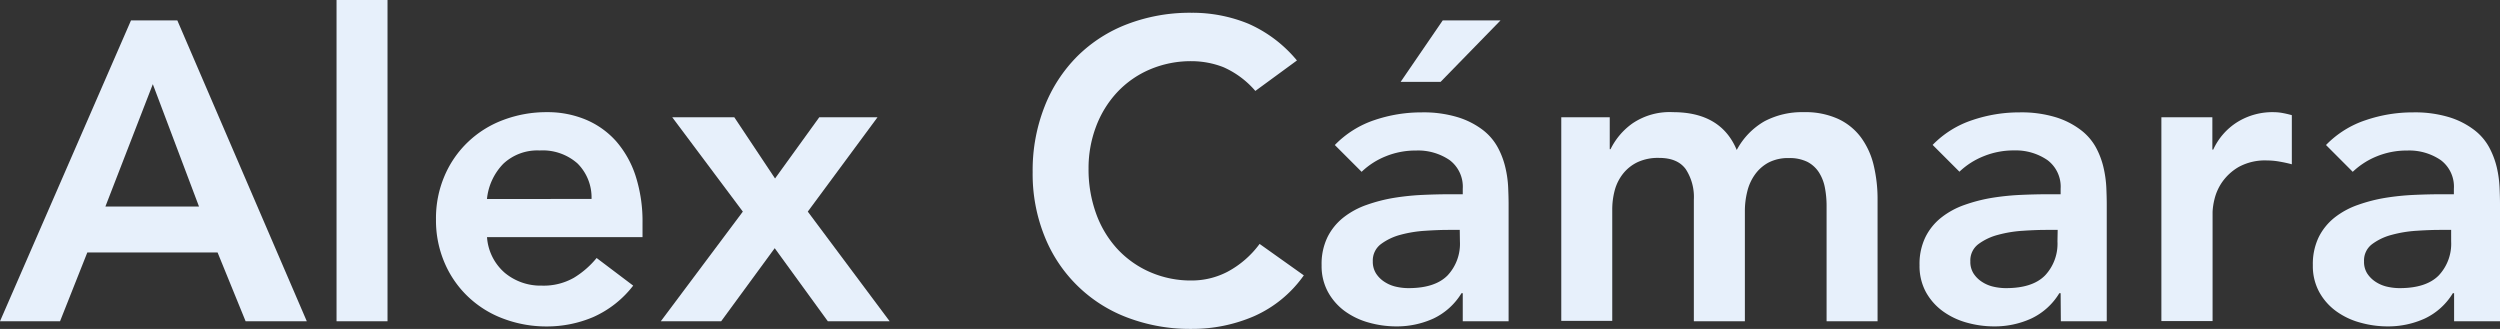 <svg xmlns="http://www.w3.org/2000/svg" viewBox="0 0 458.04 60.26"><rect x="0" y="0" width="458.04" height="60.26" fill="#333333" stroke="none"/><defs><style>.cls-1{fill:#e7f0fb;}</style></defs><title>2Recurso 2-9</title><g id="Capa_2" data-name="Capa 2"><g id="Capa_1-2" data-name="Capa 1"><path class="cls-1" d="M24,3.74h8.49L56.21,58.86H45L39.86,46.25H16L11,58.86H0Zm12.46,34.1L28,15.42,19.31,37.84Z"/><path class="cls-1" d="M61.66,0H71V58.86H61.66Z"/><path class="cls-1" d="M89.23,43.45A9.49,9.49,0,0,0,92.5,50a10.24,10.24,0,0,0,6.77,2.33,11.16,11.16,0,0,0,5.88-1.44,16.32,16.32,0,0,0,4.16-3.62l6.7,5.06a18.94,18.94,0,0,1-7.32,5.76,21.62,21.62,0,0,1-8.49,1.72,22.31,22.31,0,0,1-7.94-1.41,18.91,18.91,0,0,1-6.46-4,18.64,18.64,0,0,1-4.32-6.19,19.65,19.65,0,0,1-1.6-8,19.66,19.66,0,0,1,1.6-8.06,18.64,18.64,0,0,1,4.32-6.19,18.91,18.91,0,0,1,6.46-4,22.31,22.31,0,0,1,7.94-1.41,18.16,18.16,0,0,1,7.13,1.37,15.45,15.45,0,0,1,5.53,3.93,18.25,18.25,0,0,1,3.58,6.34,27.17,27.17,0,0,1,1.28,8.69v2.57Zm19.15-7a8.79,8.79,0,0,0-2.57-6.5,9.61,9.61,0,0,0-6.93-2.38A9.1,9.1,0,0,0,92.22,30a10.77,10.77,0,0,0-3,6.46Z"/><path class="cls-1" d="M136.1,38.77,123.17,21.49h11.37L142,32.7l8.1-11.21h10.67L148,38.77l15,20.09H151.67l-9.73-13.39-9.81,13.39H121.07Z"/><path class="cls-1" d="M230,16.66a16.45,16.45,0,0,0-5.87-4.36,16.08,16.08,0,0,0-5.73-1.09,19.09,19.09,0,0,0-7.74,1.52,17.7,17.7,0,0,0-6,4.2,19,19,0,0,0-3.85,6.27,21.49,21.49,0,0,0-1.37,7.71,23.72,23.72,0,0,0,1.37,8.18,19.11,19.11,0,0,0,3.85,6.46,17.91,17.91,0,0,0,6,4.28,18.61,18.61,0,0,0,7.74,1.56,14.16,14.16,0,0,0,6.5-1.6,17.61,17.61,0,0,0,5.88-5.1l8.1,5.76a22.06,22.06,0,0,1-9.11,7.48,28.52,28.52,0,0,1-11.45,2.33A32.29,32.29,0,0,1,206.6,58.2a26.25,26.25,0,0,1-15.22-14.91,30.49,30.49,0,0,1-2.18-11.76,31.81,31.81,0,0,1,2.18-12,26.93,26.93,0,0,1,6-9.22A26.26,26.26,0,0,1,206.6,4.4a32.08,32.08,0,0,1,11.71-2.06,27,27,0,0,1,10.4,2,24.16,24.16,0,0,1,8.91,6.74Z"/><path class="cls-1" d="M268,53.72h-.23a12.08,12.08,0,0,1-5.14,4.64,16.14,16.14,0,0,1-6.85,1.44,18.51,18.51,0,0,1-5-.7A13.59,13.59,0,0,1,246.38,57a10.78,10.78,0,0,1-3.07-3.5,9.93,9.93,0,0,1-1.17-4.91,11.22,11.22,0,0,1,1.09-5.17,10.64,10.64,0,0,1,2.92-3.58,14.76,14.76,0,0,1,4.24-2.3,29.67,29.67,0,0,1,5-1.29,46,46,0,0,1,5.25-.54c1.76-.08,3.43-.12,5-.12H268v-1a6.1,6.1,0,0,0-2.41-5.26,10.27,10.27,0,0,0-6.16-1.75,14.43,14.43,0,0,0-5.52,1.05,13.77,13.77,0,0,0-4.44,2.85l-4.91-4.91A18.11,18.11,0,0,1,251.83,22a26.7,26.7,0,0,1,8.61-1.41,21.52,21.52,0,0,1,6.69.9,14.73,14.73,0,0,1,4.52,2.3A10.15,10.15,0,0,1,274.41,27a14.69,14.69,0,0,1,1.4,3.7,19.58,19.58,0,0,1,.51,3.62c.05,1.16.08,2.19.08,3.07V58.86H268Zm-.55-11.6H265.5c-1.3,0-2.75.05-4.36.16a22.63,22.63,0,0,0-4.56.74A10.48,10.48,0,0,0,253,44.73a3.75,3.75,0,0,0-1.48,3.15,4,4,0,0,0,.59,2.22,5.12,5.12,0,0,0,1.52,1.52,6.39,6.39,0,0,0,2.1.9,10.29,10.29,0,0,0,2.33.27q4.83,0,7.13-2.3a8.47,8.47,0,0,0,2.29-6.27ZM264.33,3.74h10.59L263.94,15h-7.32Z"/><path class="cls-1" d="M286.05,21.49h8.88v5.84h.15a12.57,12.57,0,0,1,4-4.71,12.12,12.12,0,0,1,7.44-2.07q8.79,0,11.68,6.93a13.22,13.22,0,0,1,5.06-5.25,14.73,14.73,0,0,1,7.24-1.68,14.42,14.42,0,0,1,6.31,1.25A10.94,10.94,0,0,1,341,25.23a14.16,14.16,0,0,1,2.3,5.1,26.56,26.56,0,0,1,.7,6.26V58.86h-9.34V37.68a17.76,17.76,0,0,0-.31-3.3,8,8,0,0,0-1.1-2.81,5.61,5.61,0,0,0-2.1-1.91,7.37,7.37,0,0,0-3.42-.7,7.75,7.75,0,0,0-3.7.82A7.28,7.28,0,0,0,321.52,32a8.86,8.86,0,0,0-1.4,3.12,14.54,14.54,0,0,0-.43,3.54V58.86h-9.35V36.59A9.33,9.33,0,0,0,308.86,31c-1-1.38-2.62-2.07-4.9-2.07a8.88,8.88,0,0,0-3.93.78,7.54,7.54,0,0,0-2.65,2.1,8.44,8.44,0,0,0-1.52,3,13.62,13.62,0,0,0-.47,3.58v20.4h-9.34Z"/><path class="cls-1" d="M377.54,53.72h-.24a12,12,0,0,1-5.14,4.64,16.1,16.1,0,0,1-6.85,1.44,18.49,18.49,0,0,1-5-.7A13.59,13.59,0,0,1,355.93,57a10.81,10.81,0,0,1-3.08-3.5,10,10,0,0,1-1.16-4.91,11.22,11.22,0,0,1,1.09-5.17,10.52,10.52,0,0,1,2.92-3.58,14.76,14.76,0,0,1,4.24-2.3,29.56,29.56,0,0,1,5-1.29,46.17,46.17,0,0,1,5.26-.54q2.64-.12,5-.12h2.34v-1a6.08,6.08,0,0,0-2.42-5.26A10.26,10.26,0,0,0,369,27.56a14.52,14.52,0,0,0-5.53,1.05A13.83,13.83,0,0,0,359,31.46l-4.91-4.91A18,18,0,0,1,361.38,22a26.68,26.68,0,0,1,8.6-1.41,21.59,21.59,0,0,1,6.7.9,14.73,14.73,0,0,1,4.52,2.3A10.15,10.15,0,0,1,384,27a14.69,14.69,0,0,1,1.4,3.7,20.47,20.47,0,0,1,.51,3.62c.05,1.16.08,2.19.08,3.07V58.86h-8.41ZM377,42.12H375c-1.29,0-2.75.05-4.36.16a22.64,22.64,0,0,0-4.55.74,10.48,10.48,0,0,0-3.62,1.71A3.72,3.72,0,0,0,361,47.88a3.94,3.94,0,0,0,.58,2.22,5.24,5.24,0,0,0,1.52,1.52,6.48,6.48,0,0,0,2.1.9,10.38,10.38,0,0,0,2.34.27q4.83,0,7.12-2.3a8.48,8.48,0,0,0,2.3-6.27Z"/><path class="cls-1" d="M396,21.49h9.34v5.92h.16a11.67,11.67,0,0,1,4.44-5.06,12.2,12.2,0,0,1,6.61-1.8,9.38,9.38,0,0,1,1.68.16c.54.1,1.1.23,1.67.39v9c-.78-.21-1.54-.37-2.3-.5a13,13,0,0,0-2.21-.2,10,10,0,0,0-5.26,1.21,9.54,9.54,0,0,0-3,2.76,9.35,9.35,0,0,0-1.4,3.12,12,12,0,0,0-.35,2.33v20H396Z"/><path class="cls-1" d="M449.63,53.72h-.23a12,12,0,0,1-5.14,4.64,16.14,16.14,0,0,1-6.85,1.44,18.44,18.44,0,0,1-5-.7A13.49,13.49,0,0,1,428,57a10.69,10.69,0,0,1-3.08-3.5,9.93,9.93,0,0,1-1.17-4.91,11.35,11.35,0,0,1,1.09-5.17,10.64,10.64,0,0,1,2.92-3.58,14.82,14.82,0,0,1,4.25-2.3,29.32,29.32,0,0,1,5-1.29,46.23,46.23,0,0,1,5.25-.54c1.77-.08,3.43-.12,5-.12h2.33v-1a6.07,6.07,0,0,0-2.41-5.26,10.26,10.26,0,0,0-6.15-1.75,14.44,14.44,0,0,0-5.53,1.05,14,14,0,0,0-4.44,2.85l-4.9-4.91A18,18,0,0,1,433.48,22a26.6,26.6,0,0,1,8.6-1.41,21.59,21.59,0,0,1,6.7.9,14.67,14.67,0,0,1,4.51,2.3A10.06,10.06,0,0,1,456.06,27a15.08,15.08,0,0,1,1.4,3.7,20.43,20.43,0,0,1,.5,3.62c.05,1.16.08,2.19.08,3.07V58.86h-8.41Zm-.54-11.6h-1.95c-1.3,0-2.75.05-4.36.16a22.41,22.41,0,0,0-4.55.74,10.39,10.39,0,0,0-3.62,1.71,3.72,3.72,0,0,0-1.48,3.15,3.94,3.94,0,0,0,.58,2.22,5.24,5.24,0,0,0,1.52,1.52,6.39,6.39,0,0,0,2.1.9,10.38,10.38,0,0,0,2.34.27c3.21,0,5.59-.77,7.12-2.3a8.48,8.48,0,0,0,2.3-6.27Z"/></g></g></svg>